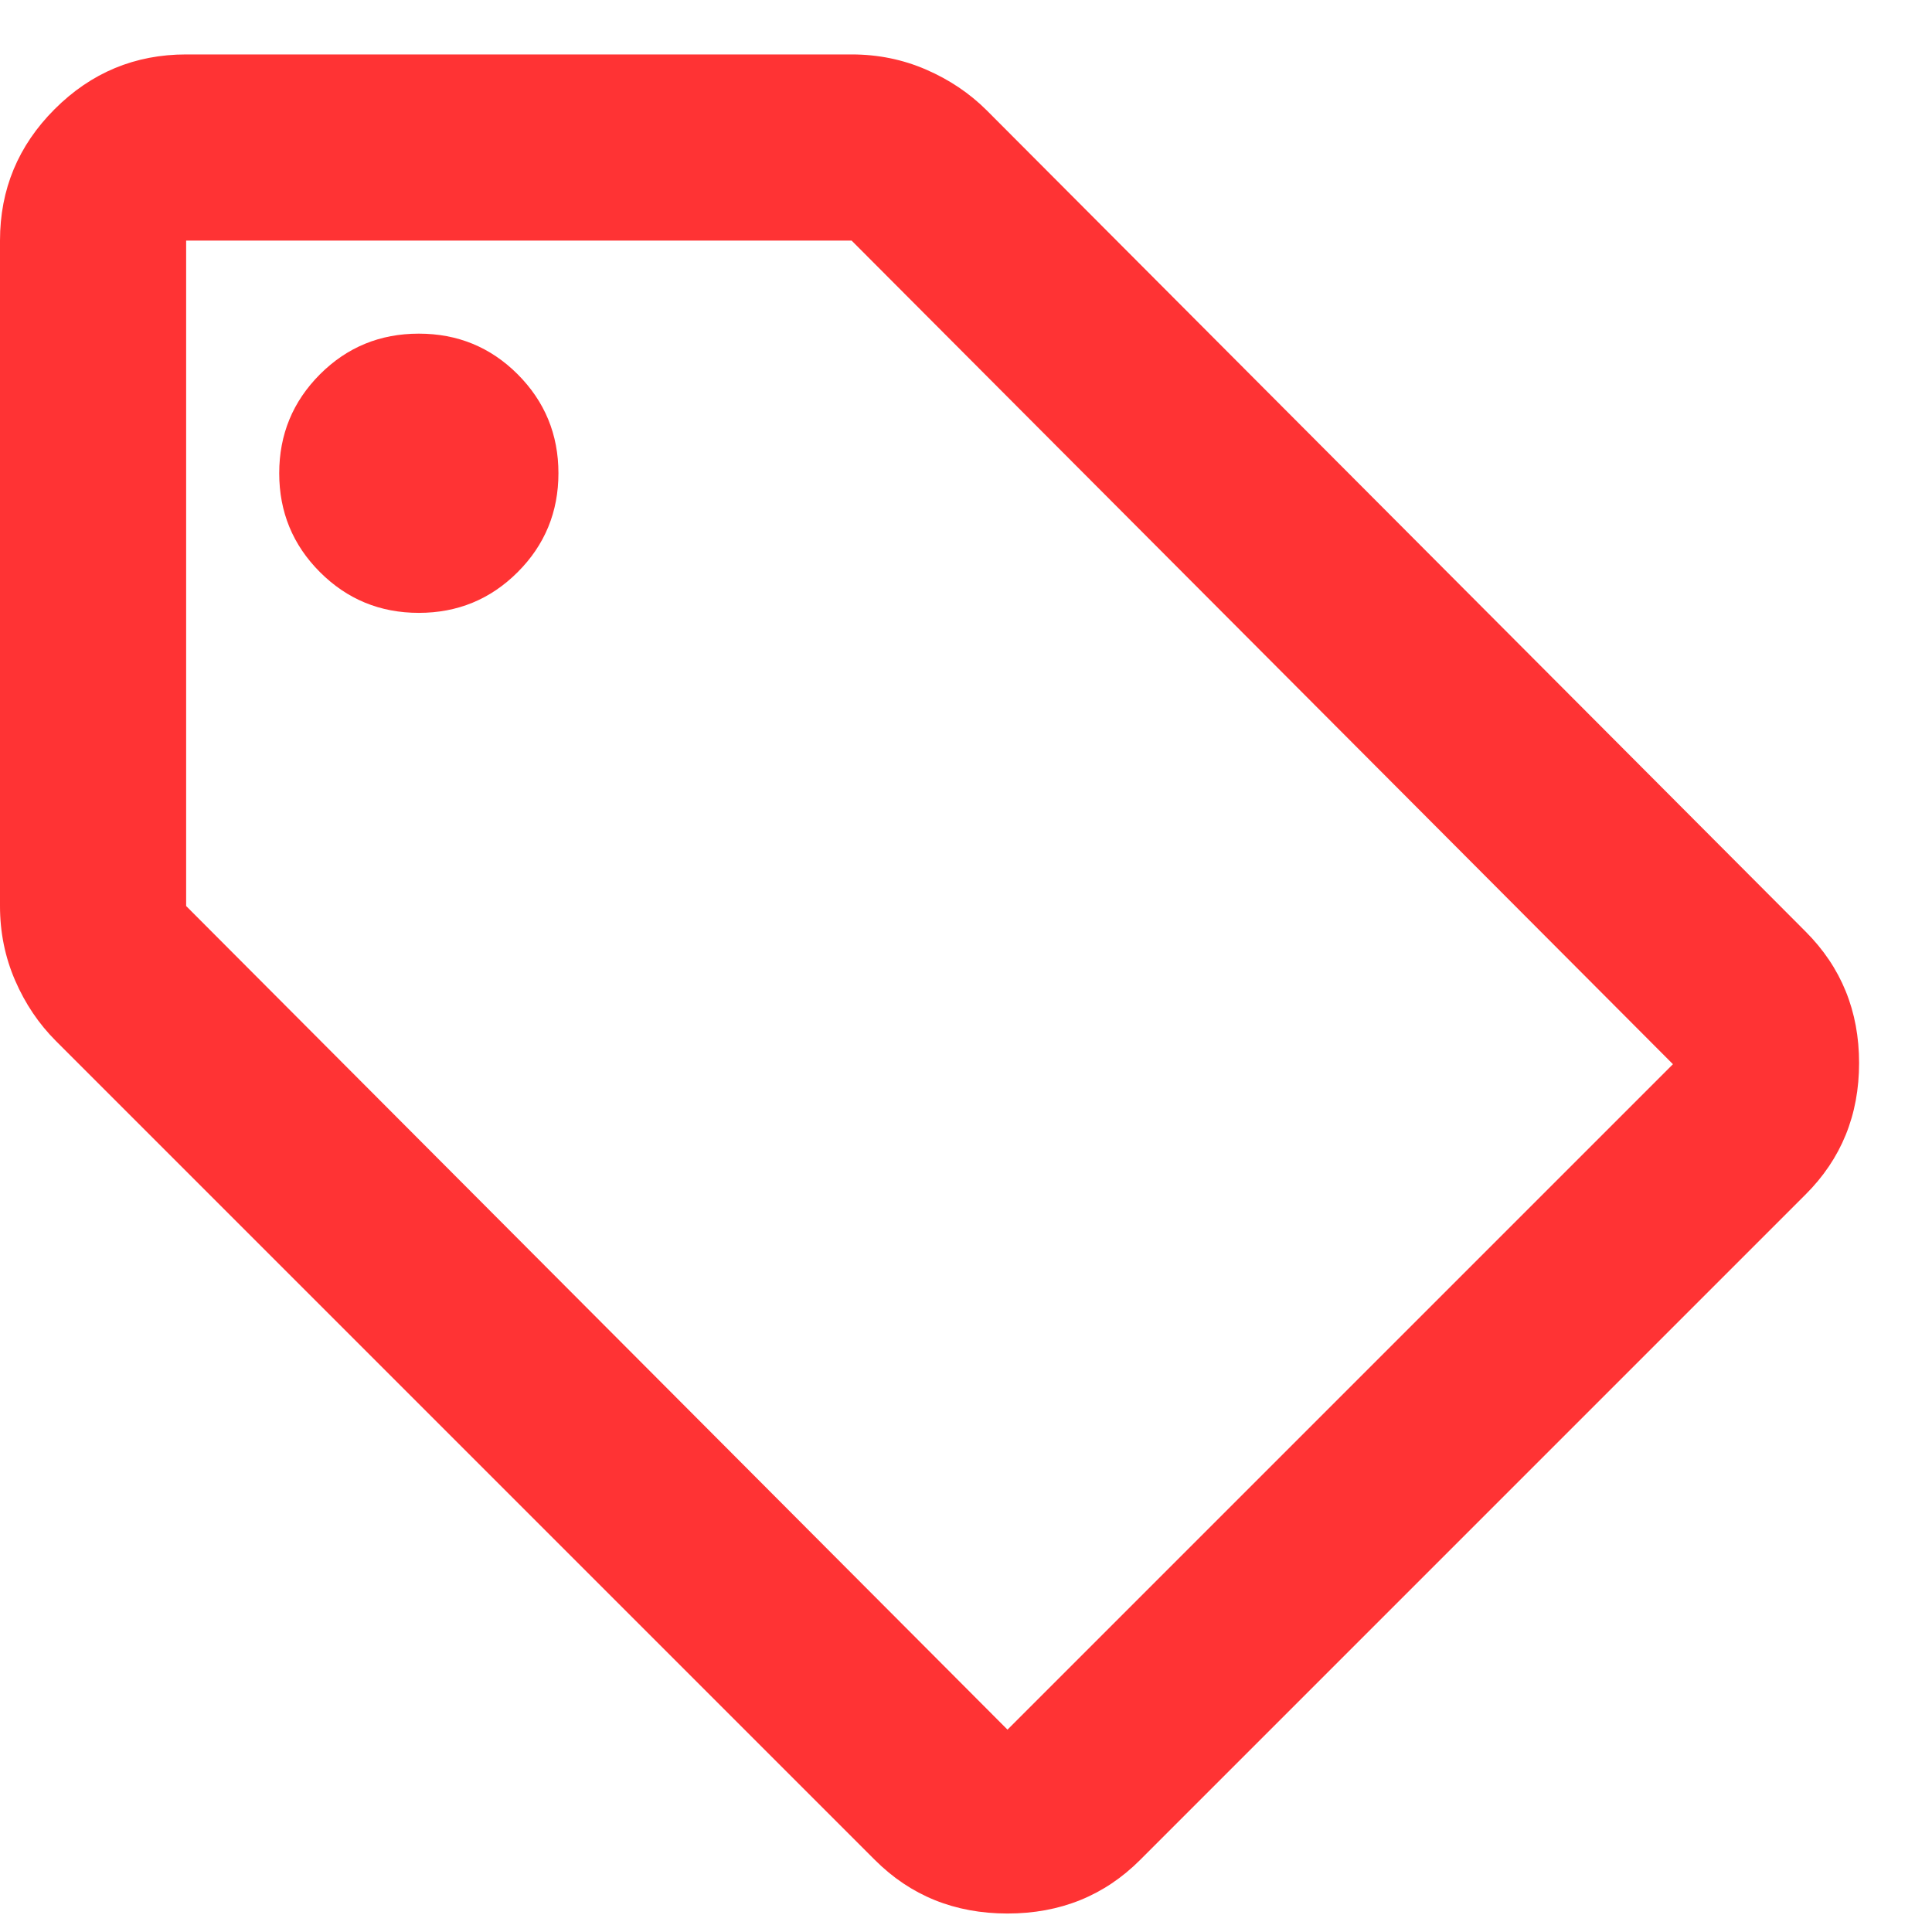 <svg width="23" height="23" viewBox="0 0 23 23" fill="none" xmlns="http://www.w3.org/2000/svg">
<path d="M13.573 22.142C13.148 22.567 12.622 22.78 11.994 22.78C11.366 22.78 10.84 22.567 10.415 22.142L0.665 12.392C0.462 12.189 0.3 11.949 0.18 11.672C0.06 11.395 0 11.1 0 10.786V2.864C0 2.254 0.217 1.733 0.651 1.299C1.085 0.865 1.607 0.648 2.216 0.648H10.138C10.452 0.648 10.747 0.708 11.024 0.828C11.301 0.948 11.541 1.109 11.745 1.312L21.495 11.09C21.92 11.515 22.132 12.037 22.132 12.655C22.132 13.274 21.92 13.796 21.495 14.22L13.573 22.142ZM11.994 20.591L19.916 12.669L10.138 2.864H2.216V10.786L11.994 20.591ZM4.986 7.296C5.448 7.296 5.84 7.134 6.163 6.811C6.486 6.488 6.648 6.095 6.648 5.634C6.648 5.172 6.486 4.78 6.163 4.456C5.84 4.133 5.448 3.972 4.986 3.972C4.524 3.972 4.132 4.133 3.809 4.456C3.486 4.78 3.324 5.172 3.324 5.634C3.324 6.095 3.486 6.488 3.809 6.811C4.132 7.134 4.524 7.296 4.986 7.296Z" fill="#FF3334"/>
</svg>
